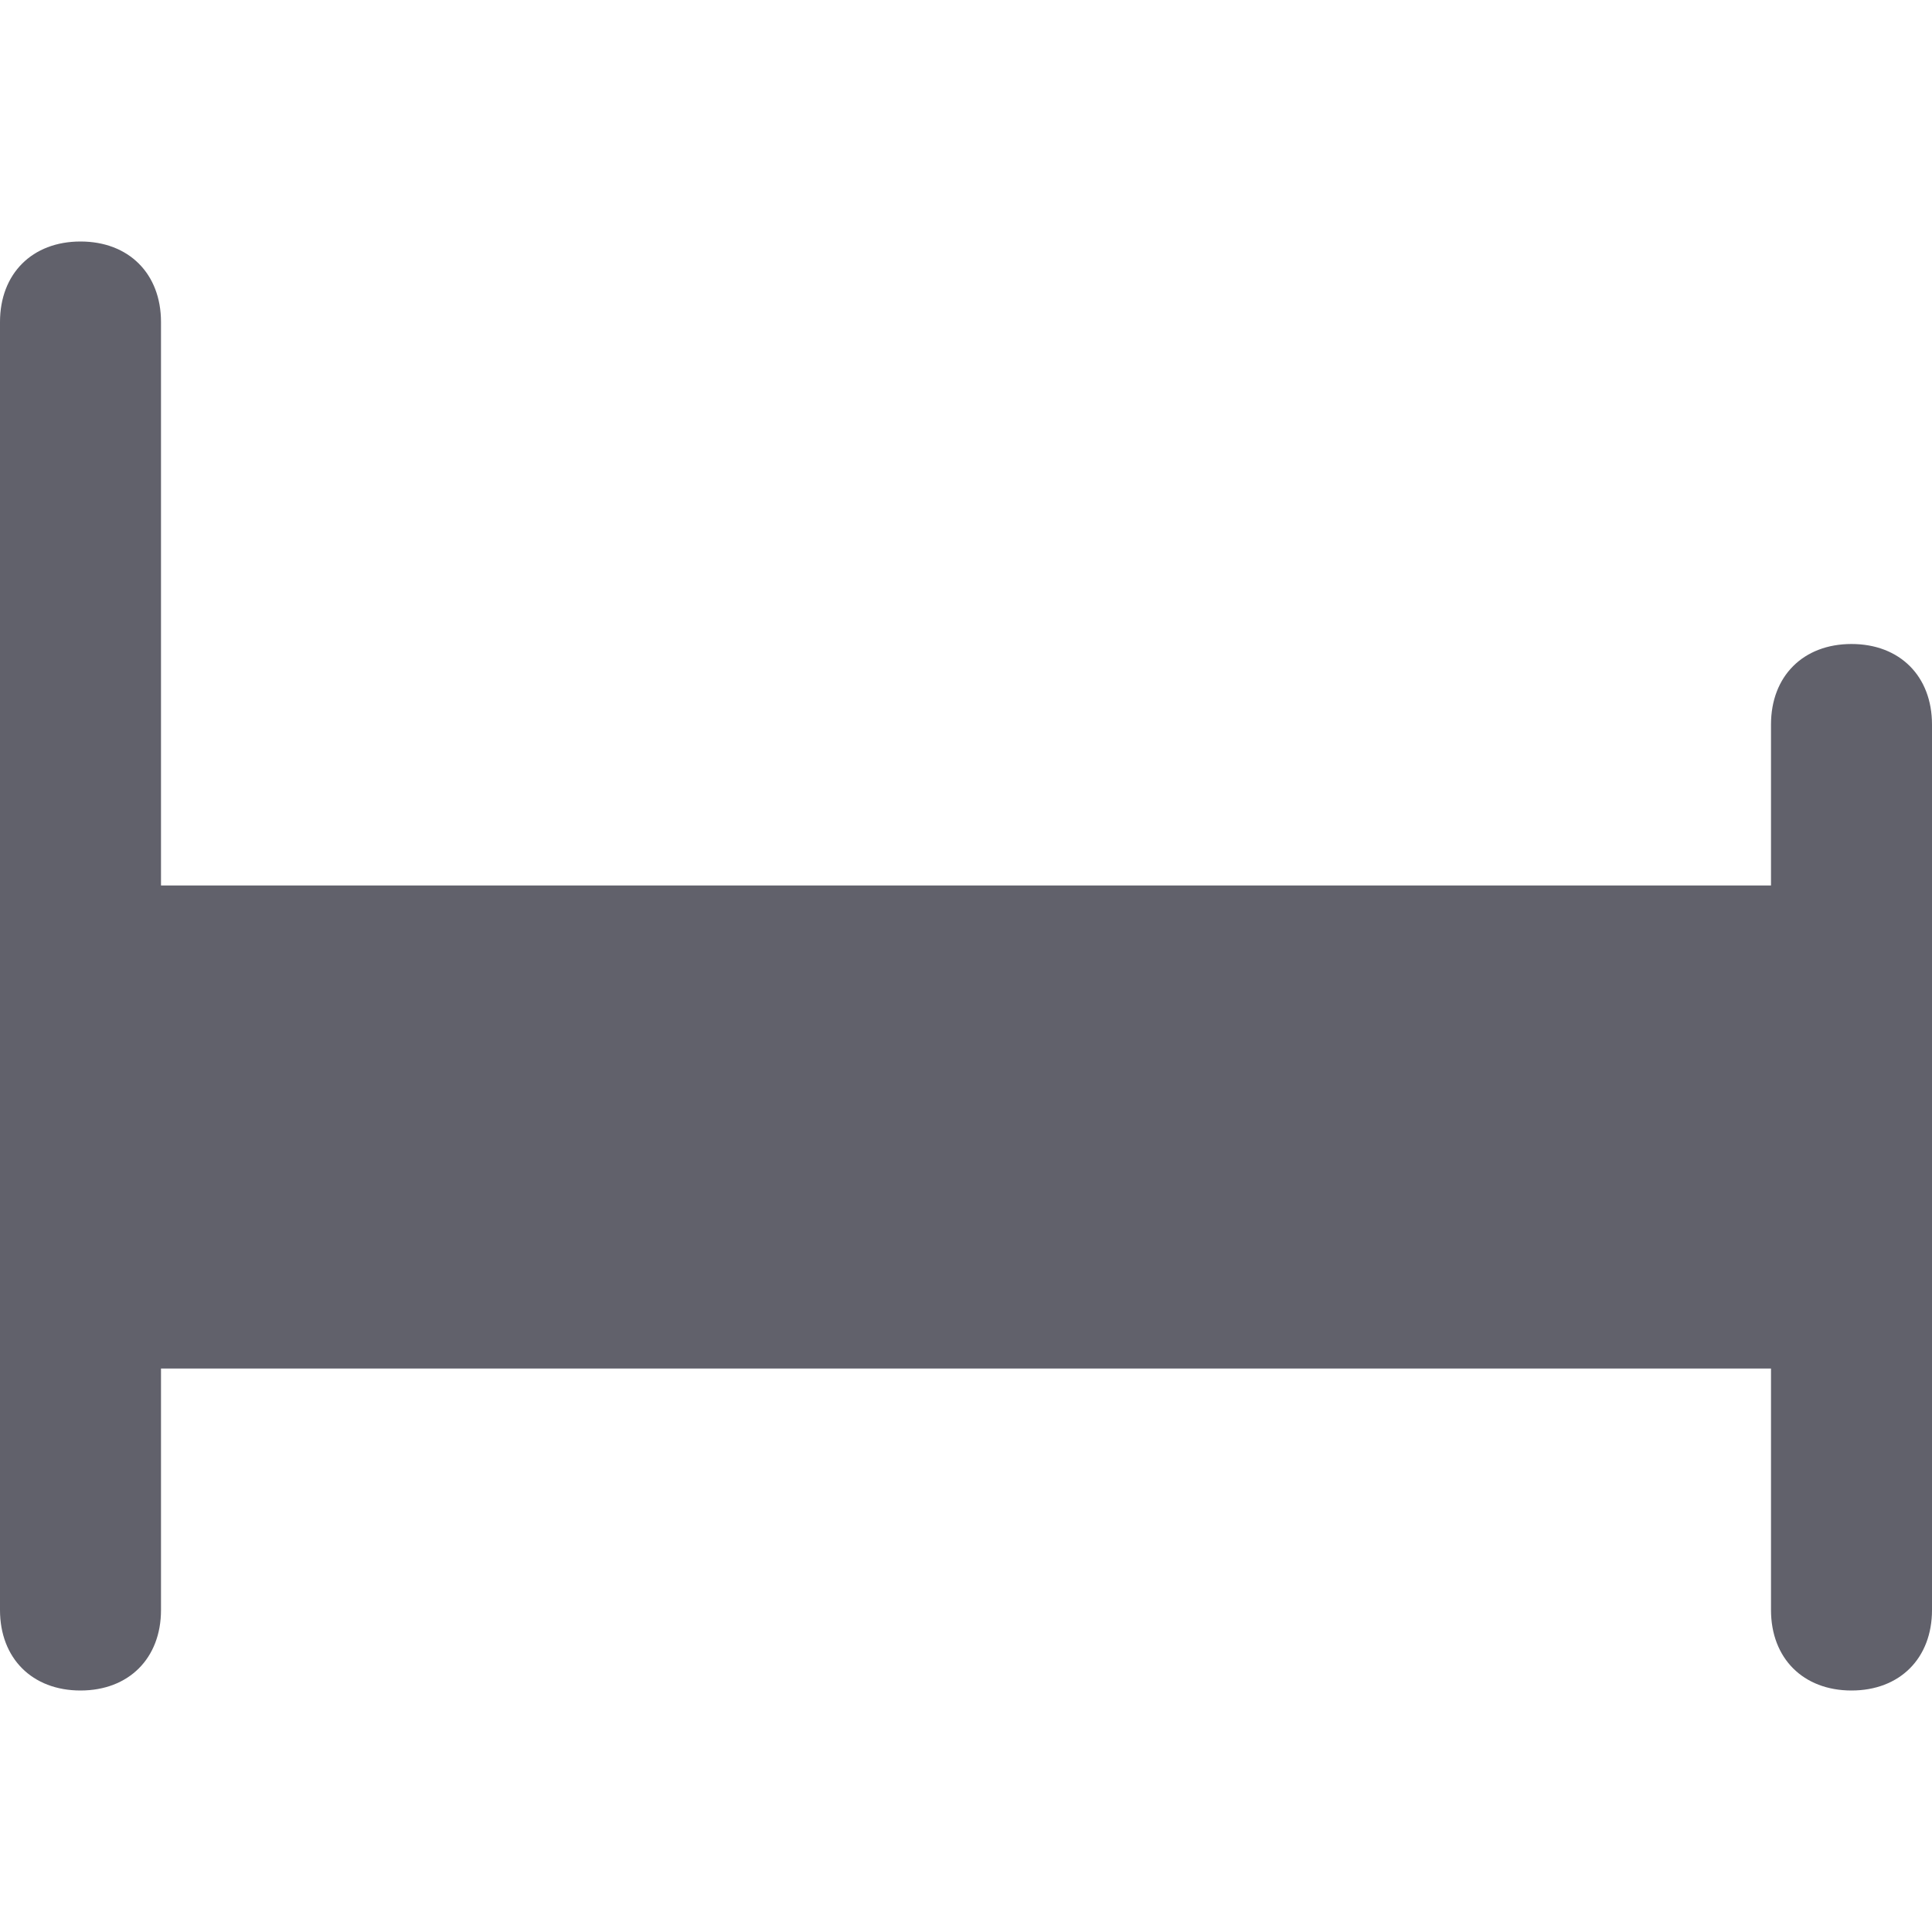 <svg xmlns="http://www.w3.org/2000/svg" height="24" width="24" viewBox="0 0 24 24"><path fill="#61616b" d="M23,8c-0.6,0-1,0.4-1,1v2H2V4c0-0.6-0.4-1-1-1C0.4,3,0,3.4,0,4v16c0,0.6,0.4,1,1,1c0.6,0,1-0.4,1-1v-3h20v3 c0,0.6,0.4,1,1,1c0.6,0,1-0.4,1-1V9C24,8.4,23.6,8,23,8z"></path></svg>